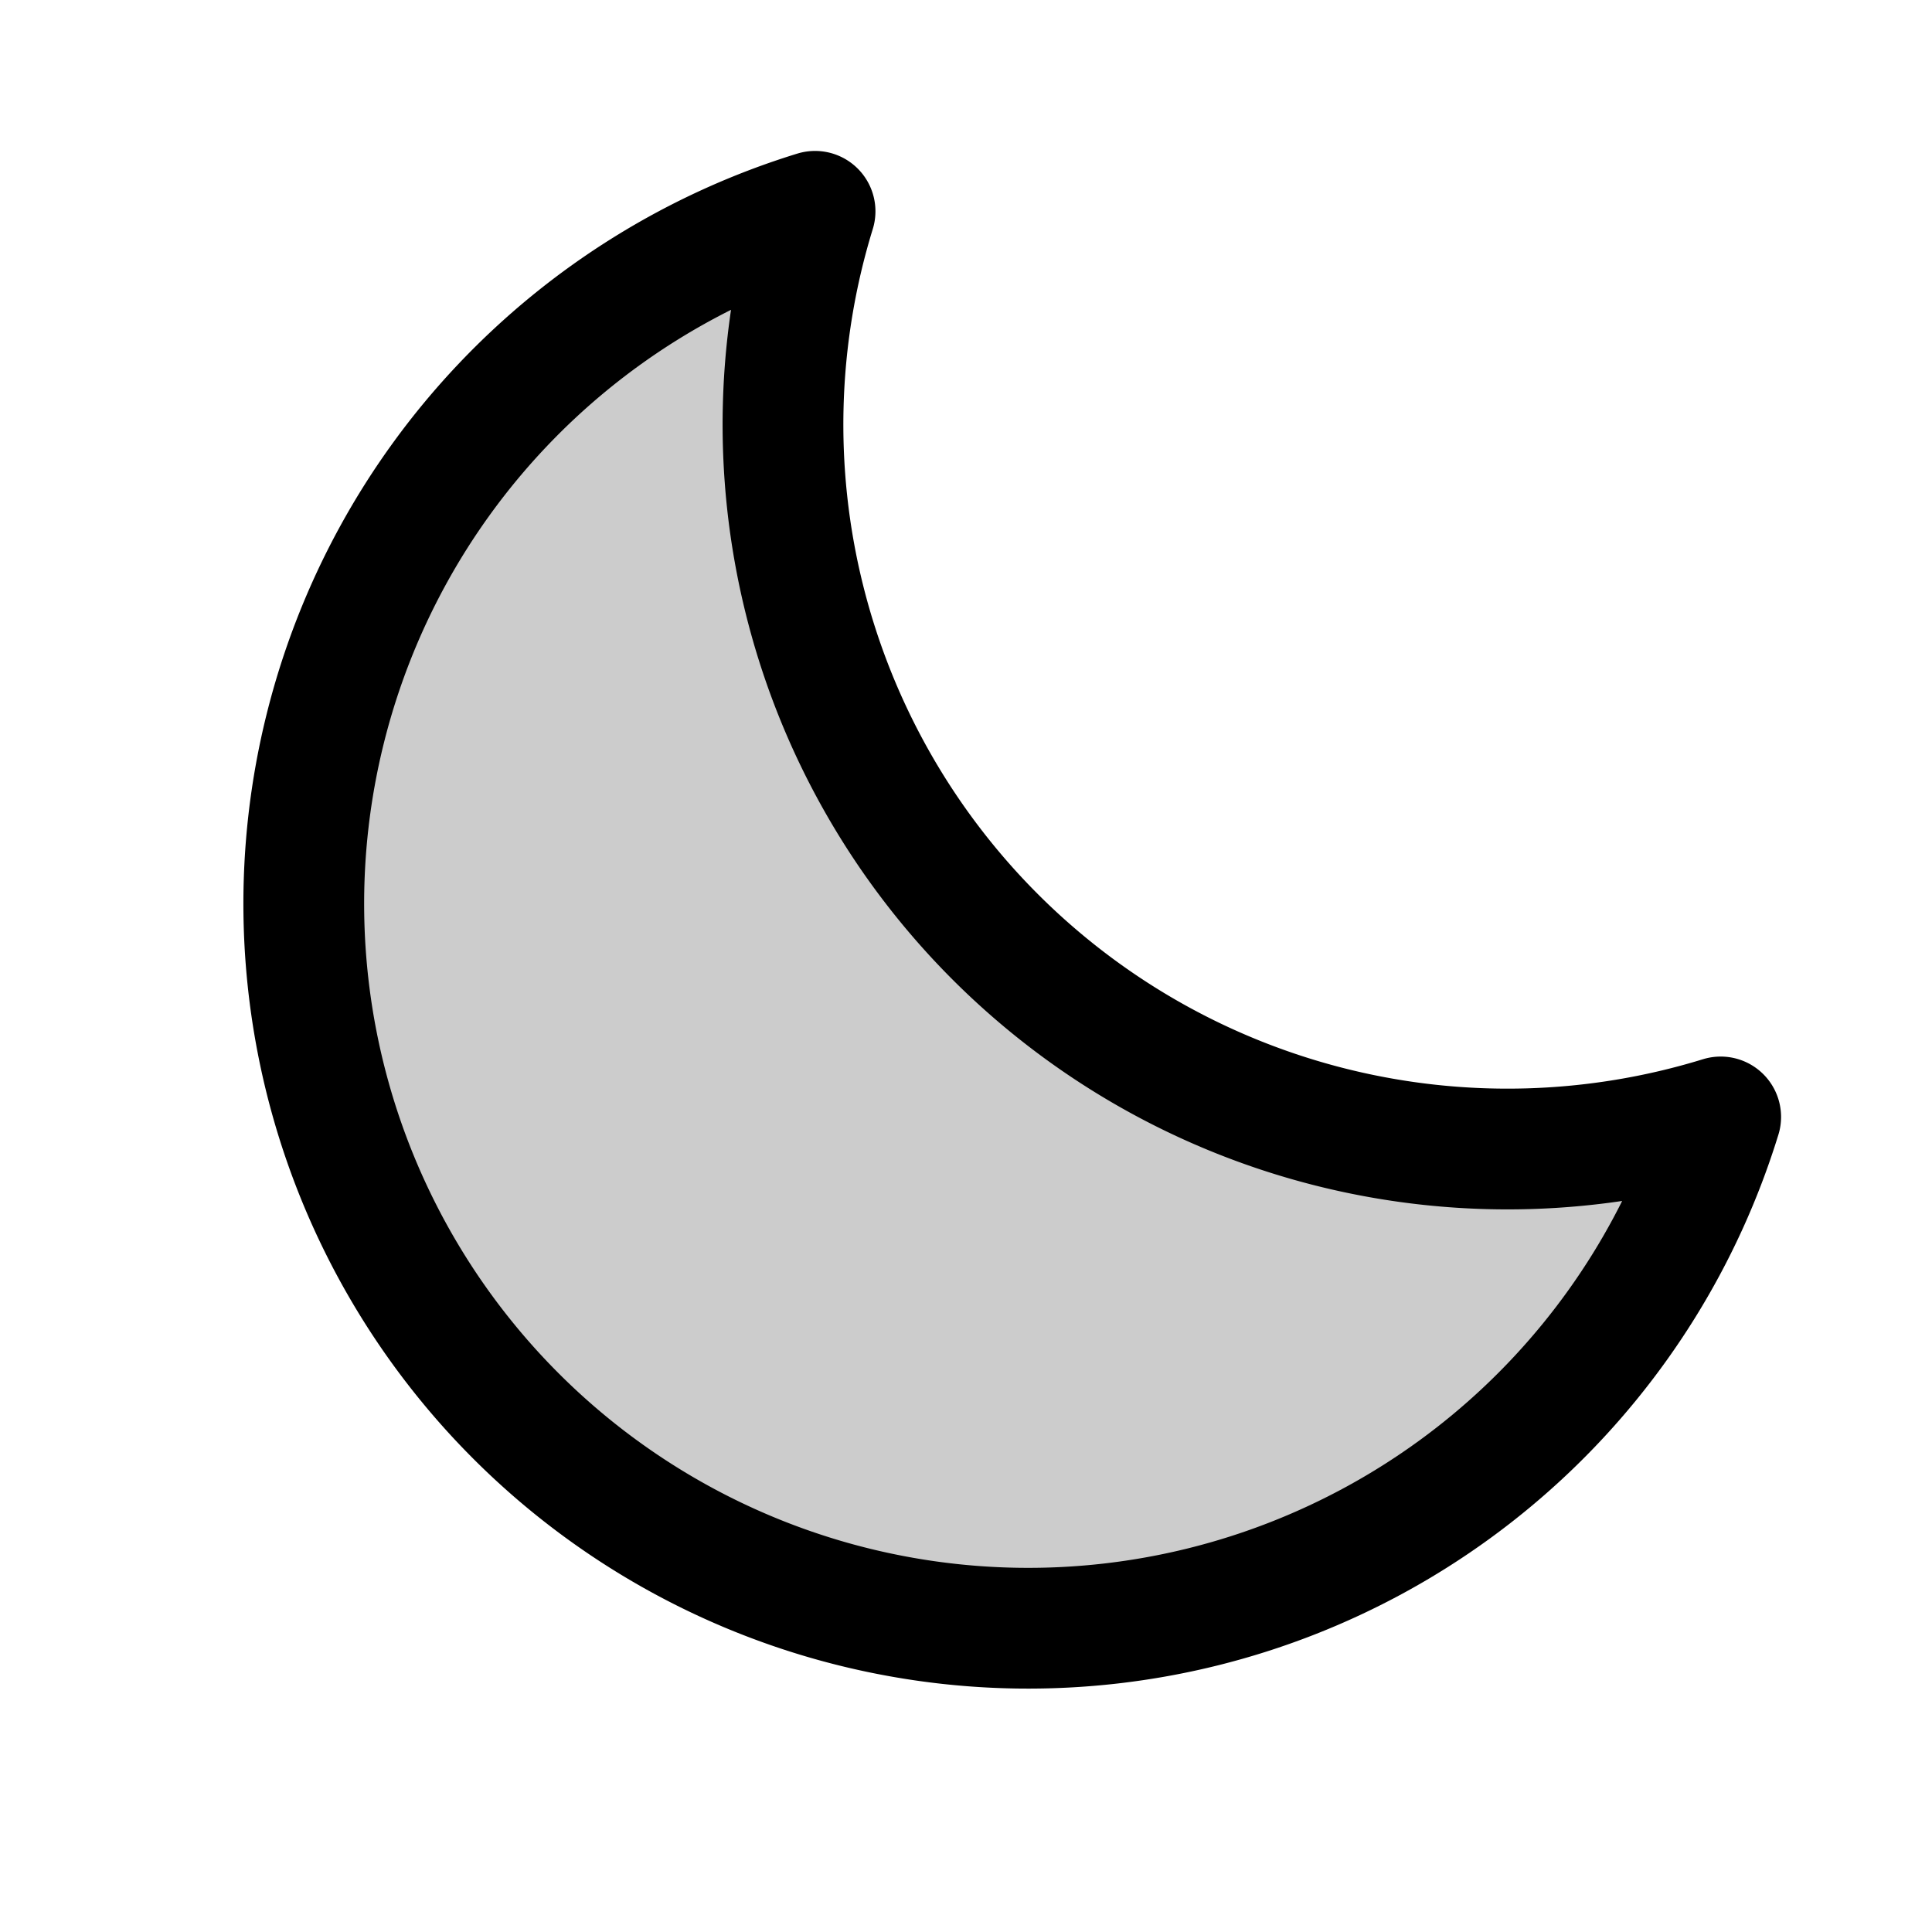 <svg xmlns="http://www.w3.org/2000/svg" viewBox="0 0 256 256">
  <path fill="currentColor" d="M108 28a96 96 0 0 0 120 120A96 96 0 1 1 108 28Z" opacity=".2"/>
  <path fill="none" stroke="currentColor" stroke-linecap="round" stroke-linejoin="round" stroke-width="16" d="M108 28a96 96 0 0 0 120 120A96 96 0 1 1 108 28Z"/>
</svg>